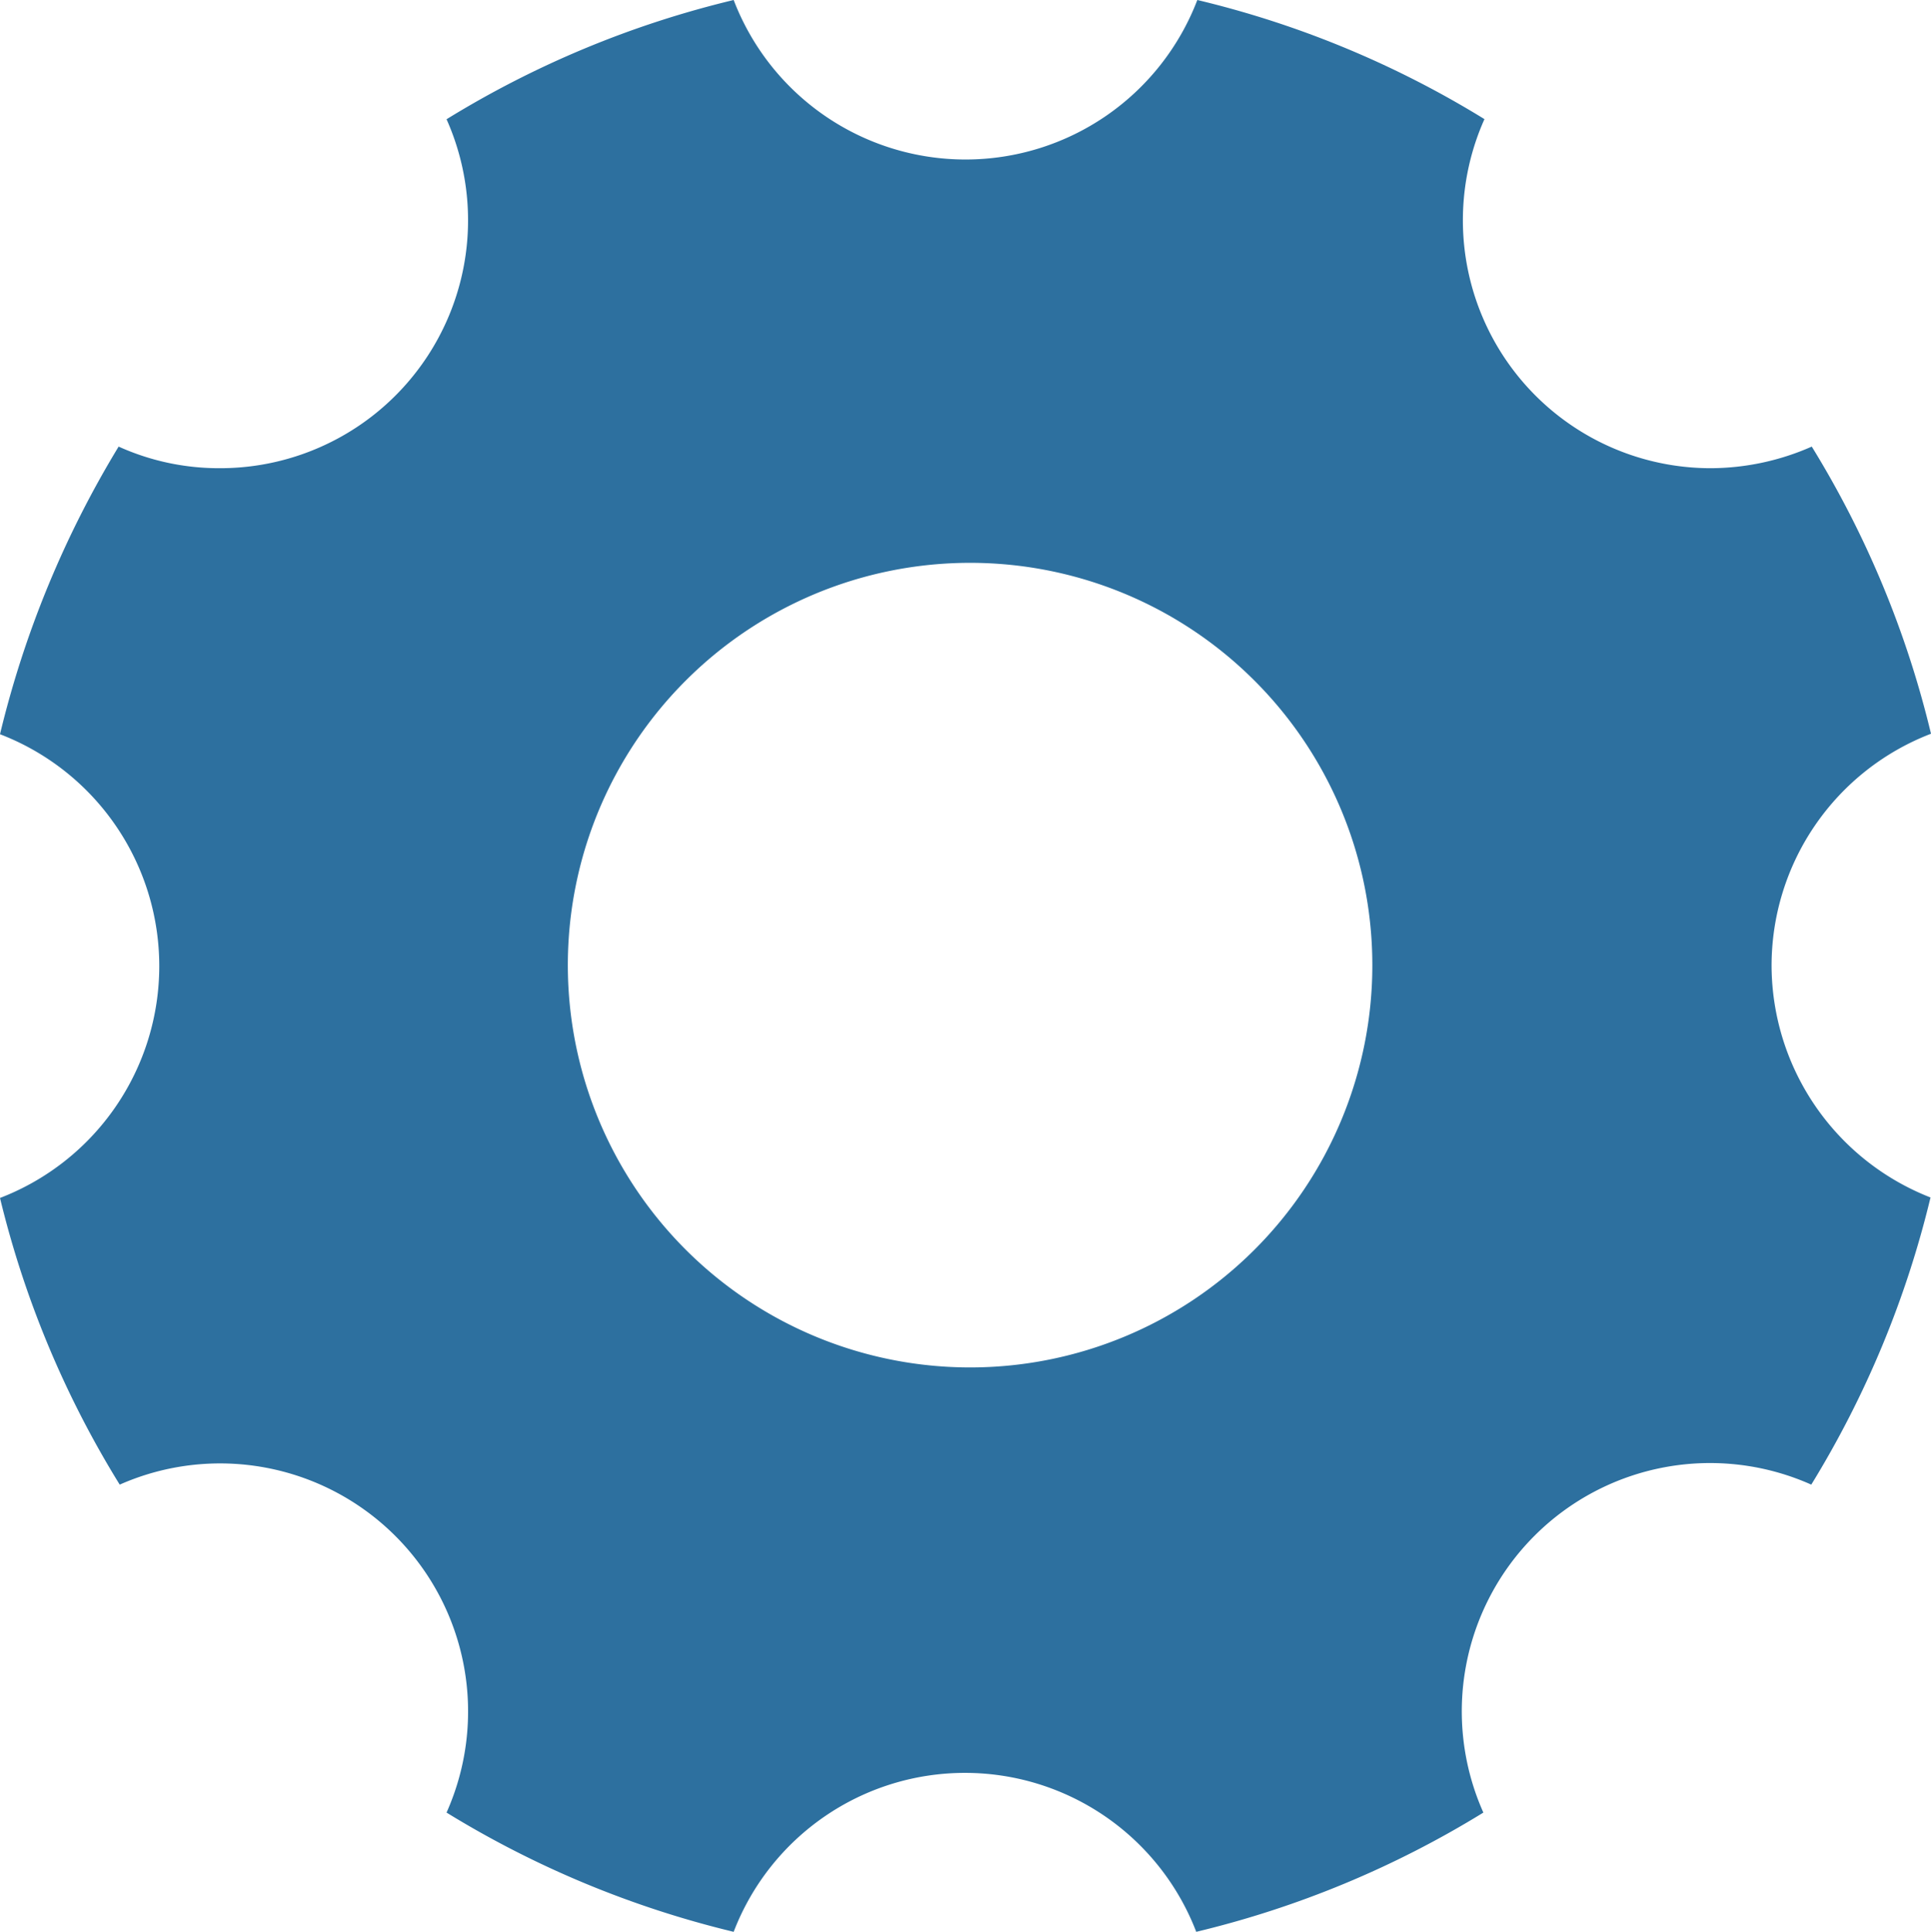 <svg xmlns="http://www.w3.org/2000/svg" width="16" height="16.004" viewBox="0 0 16 16.004">
    <path fill="#2d709f" d="M19.179 12.5a2.059 2.059 0 0 1 1.321-1.921 8.161 8.161 0 0 0-.988-2.379 2.086 2.086 0 0 1-.837.179A2.054 2.054 0 0 1 16.8 5.487a8.136 8.136 0 0 0-2.379-.987 2.057 2.057 0 0 1-3.842 0 8.161 8.161 0 0 0-2.379.988 2.054 2.054 0 0 1-1.879 2.891 2.019 2.019 0 0 1-.838-.179 8.341 8.341 0 0 0-.983 2.383 2.058 2.058 0 0 1 0 3.842 8.161 8.161 0 0 0 .992 2.375A2.055 2.055 0 0 1 8.2 19.517a8.209 8.209 0 0 0 2.379.988 2.053 2.053 0 0 1 3.833 0 8.161 8.161 0 0 0 2.379-.988 2.057 2.057 0 0 1 2.717-2.717 8.209 8.209 0 0 0 .988-2.379 2.069 2.069 0 0 1-1.317-1.921zm-6.642 3.329a3.333 3.333 0 1 1 3.334-3.329 3.332 3.332 0 0 1-3.334 3.329z" transform="translate(-4.5 -4.5)"/>
</svg>
